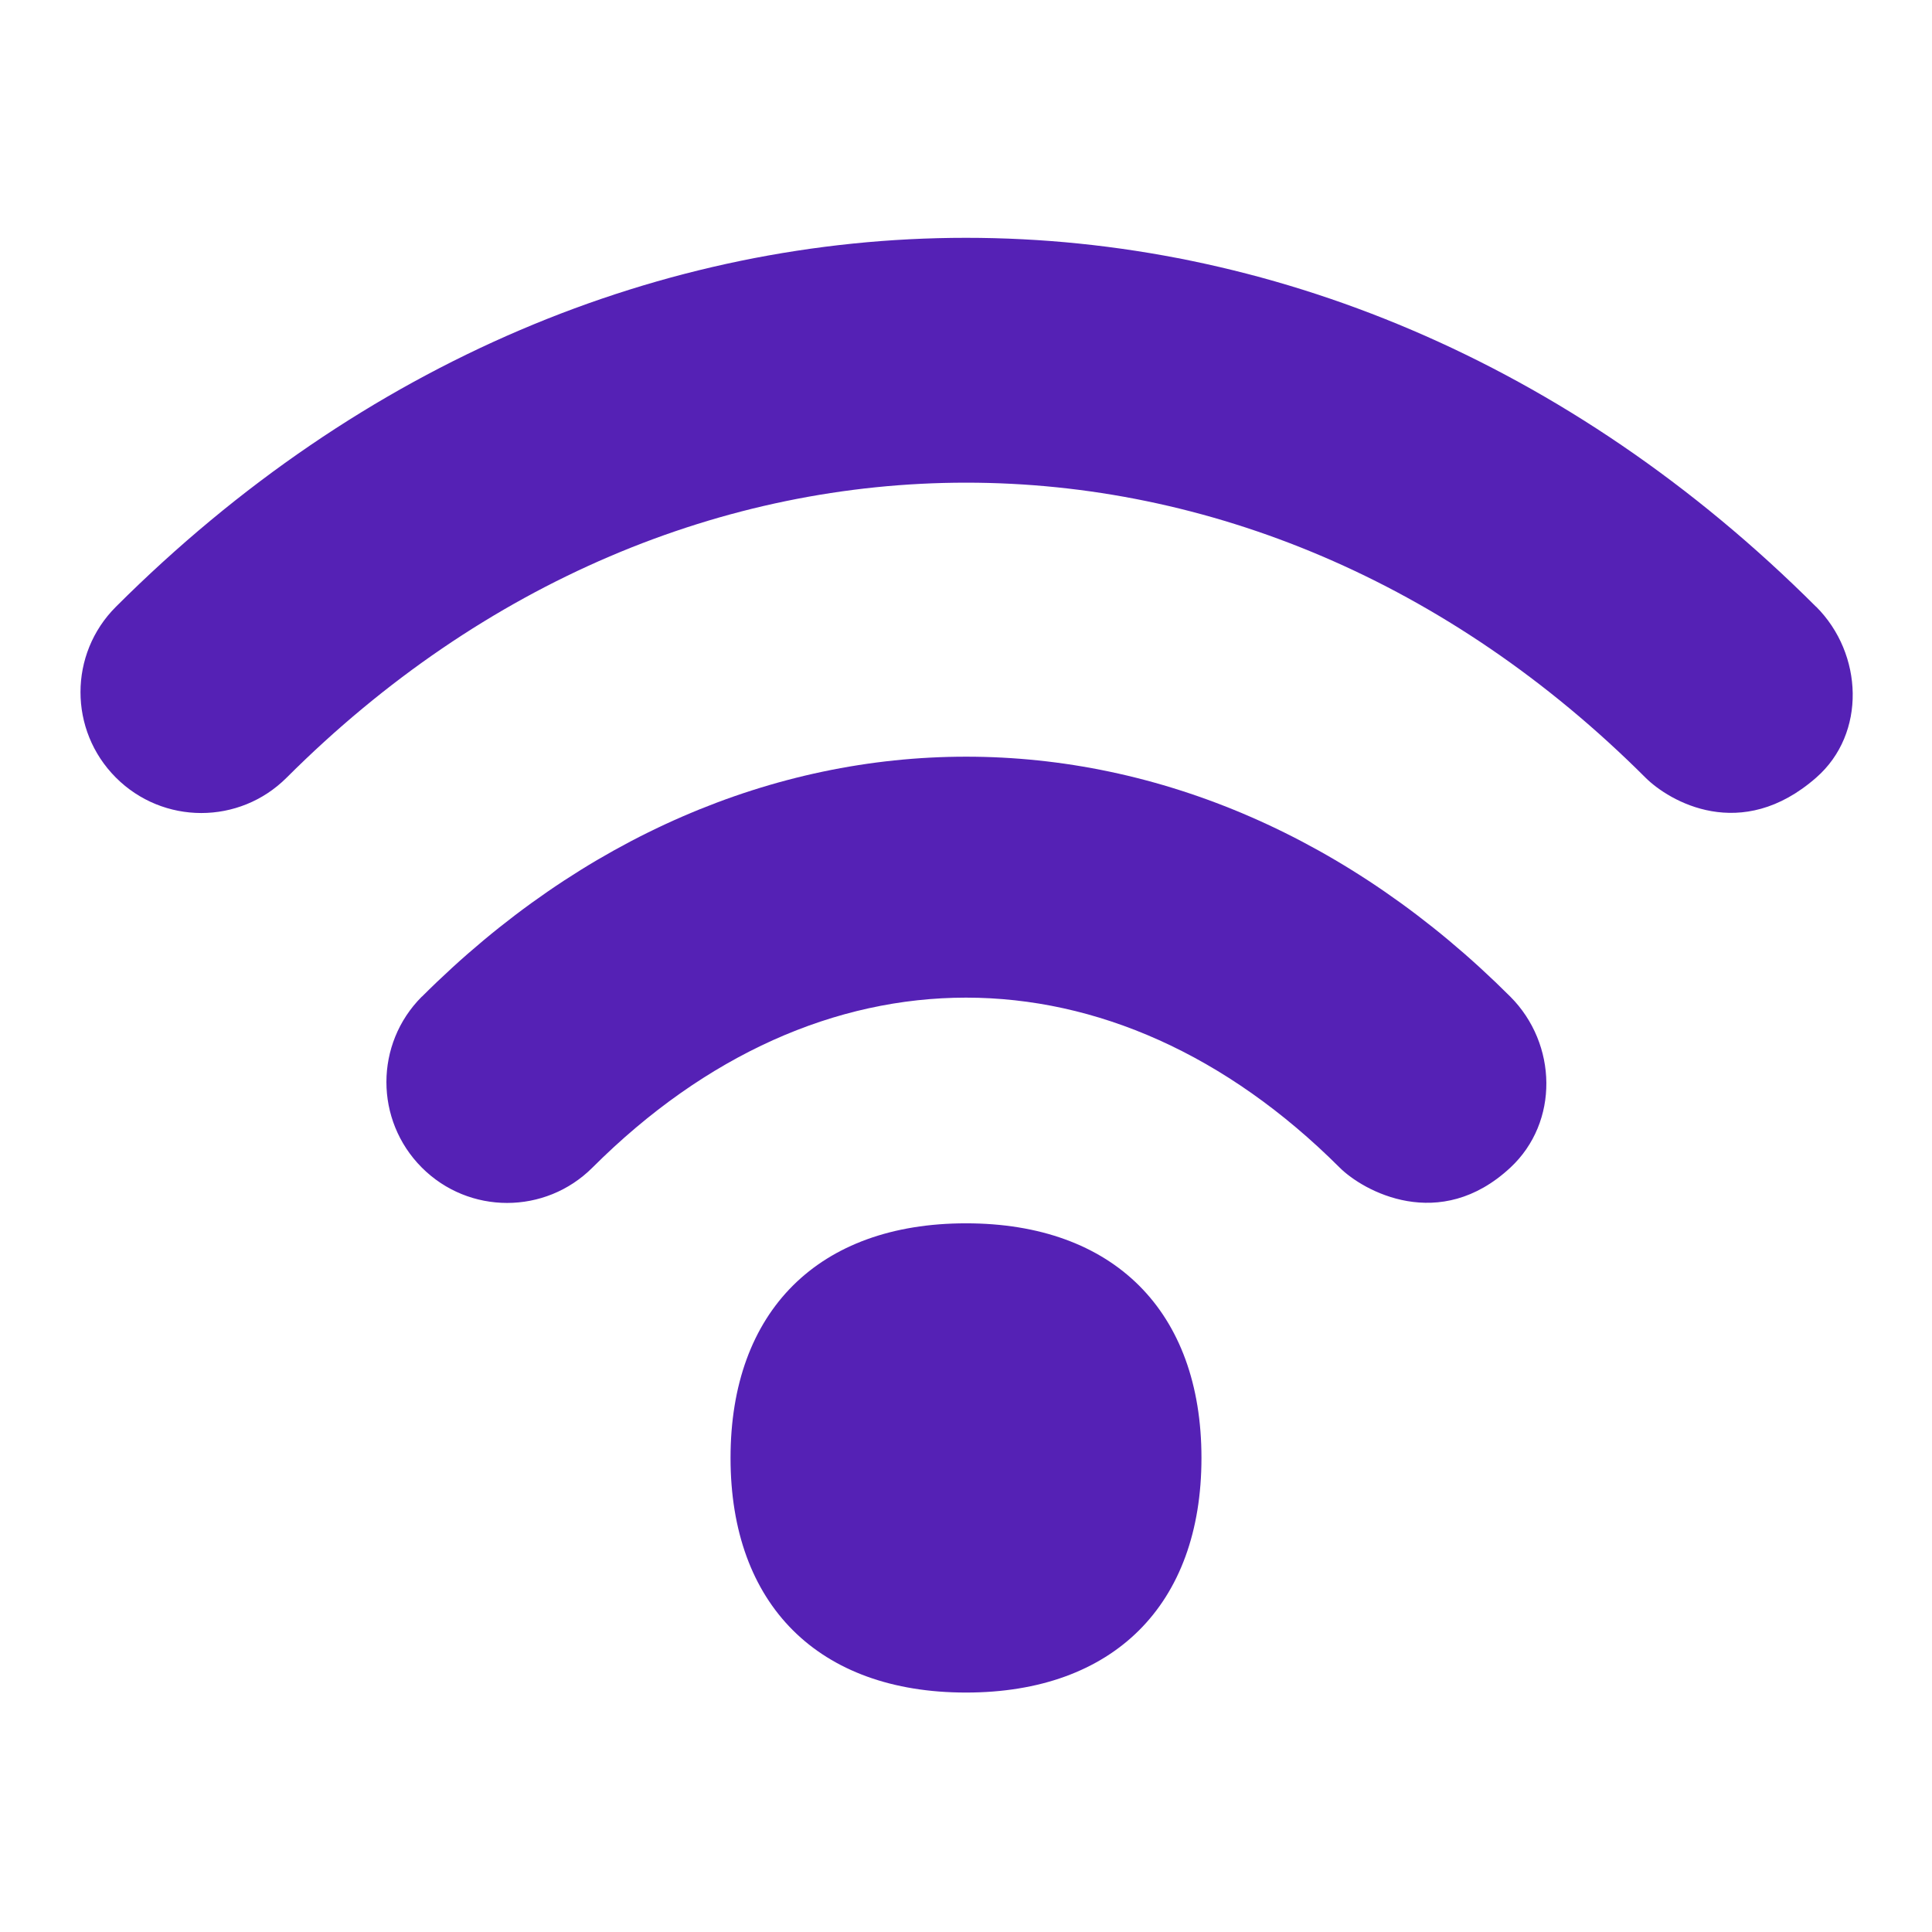 <svg width="16" height="16" viewBox="0 0 16 16" fill="none" xmlns="http://www.w3.org/2000/svg">
<path d="M15.04 5.025C10.961 0.951 5.039 0.951 0.96 5.025C0.569 5.415 0.569 6.048 0.959 6.439C1.35 6.831 1.983 6.831 2.374 6.44C5.635 3.183 10.367 3.183 13.627 6.44C13.823 6.635 14.419 6.986 15.042 6.439C15.457 6.075 15.431 5.415 15.041 5.025H15.04Z" fill="#5521B5"/>
<path d="M3.493 8.254C3.103 8.644 3.102 9.277 3.493 9.669C3.883 10.06 4.516 10.06 4.907 9.669C6.786 7.793 9.215 7.793 11.094 9.669C11.289 9.864 11.923 10.215 12.509 9.669C12.913 9.292 12.898 8.645 12.508 8.254C9.855 5.604 6.148 5.604 3.494 8.254H3.493Z" fill="#5521B5"/>
<path d="M8 10.131C6.779 10.131 6.05 10.857 6.05 12.074C6.05 13.291 6.779 14.017 8 14.017C9.221 14.017 9.95 13.291 9.95 12.074C9.95 10.857 9.221 10.131 8 10.131Z" fill="#5521B5"/>
</svg>
